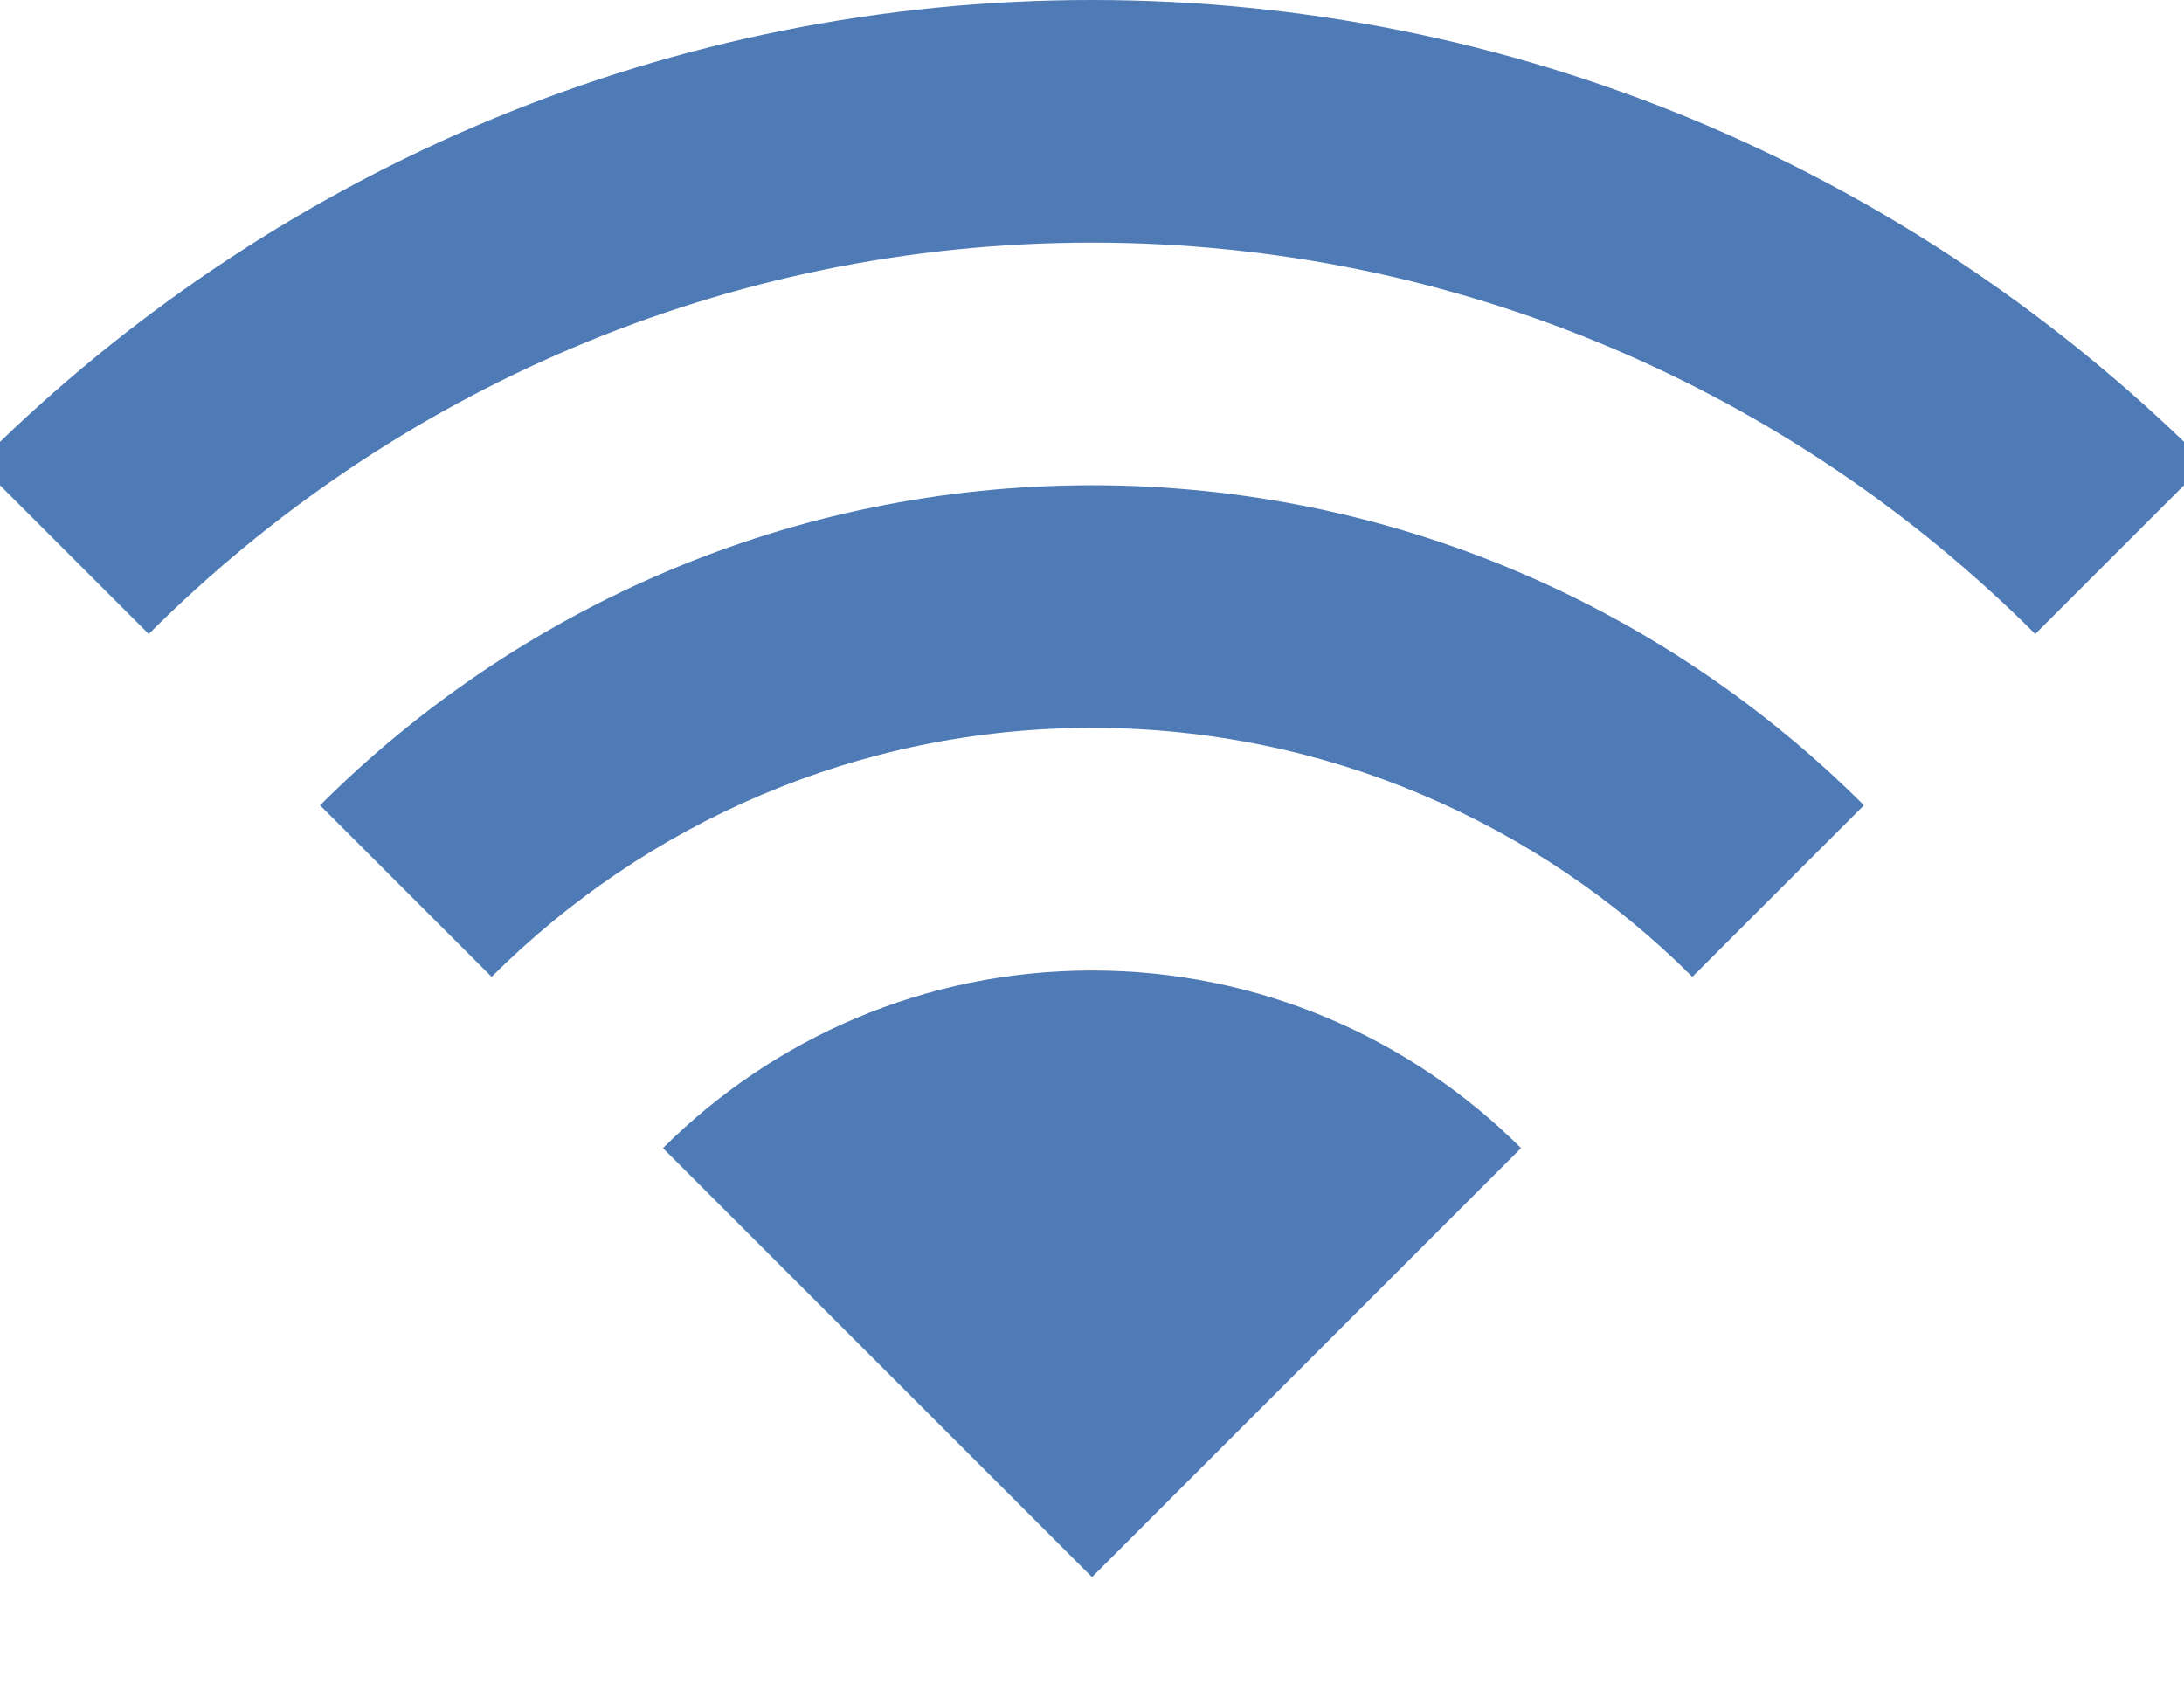 <?xml version="1.0" encoding="iso-8859-1"?>
<!-- Generator: Adobe Illustrator 22.0.1, SVG Export Plug-In . SVG Version: 6.00 Build 0)  -->
<svg version="1.1" id="Layer_1" xmlns="http://www.w3.org/2000/svg" xmlns:xlink="http://www.w3.org/1999/xlink" x="0px" y="0px"
	 viewBox="0 0 9 7" style="enable-background:new 0 0 9 7;" xml:space="preserve">
<g>
	<path style="fill:#4E7AB5;" d="M7.681,3.319C6.866,2.505,5.741,2,4.5,2S2.134,2.505,1.319,3.319l0.707,0.707
		C2.66,3.393,3.535,3,4.5,3s1.84,0.393,2.474,1.026L7.681,3.319z"/>
	<path style="fill:#4E7AB5;" d="M2.732,4.732L4.5,6.5l1.768-1.768C5.815,4.28,5.19,4,4.5,4S3.185,4.28,2.732,4.732z"/>
	<path style="fill:#4E7AB5;" d="M9,1.821C7.831,0.696,6.246,0,4.5,0S1.169,0.696,0,1.821V2l0.613,0.613C1.609,1.617,2.984,1,4.5,1
		s2.891,0.617,3.887,1.613L9,2V1.821z"/>
</g>
</svg>
